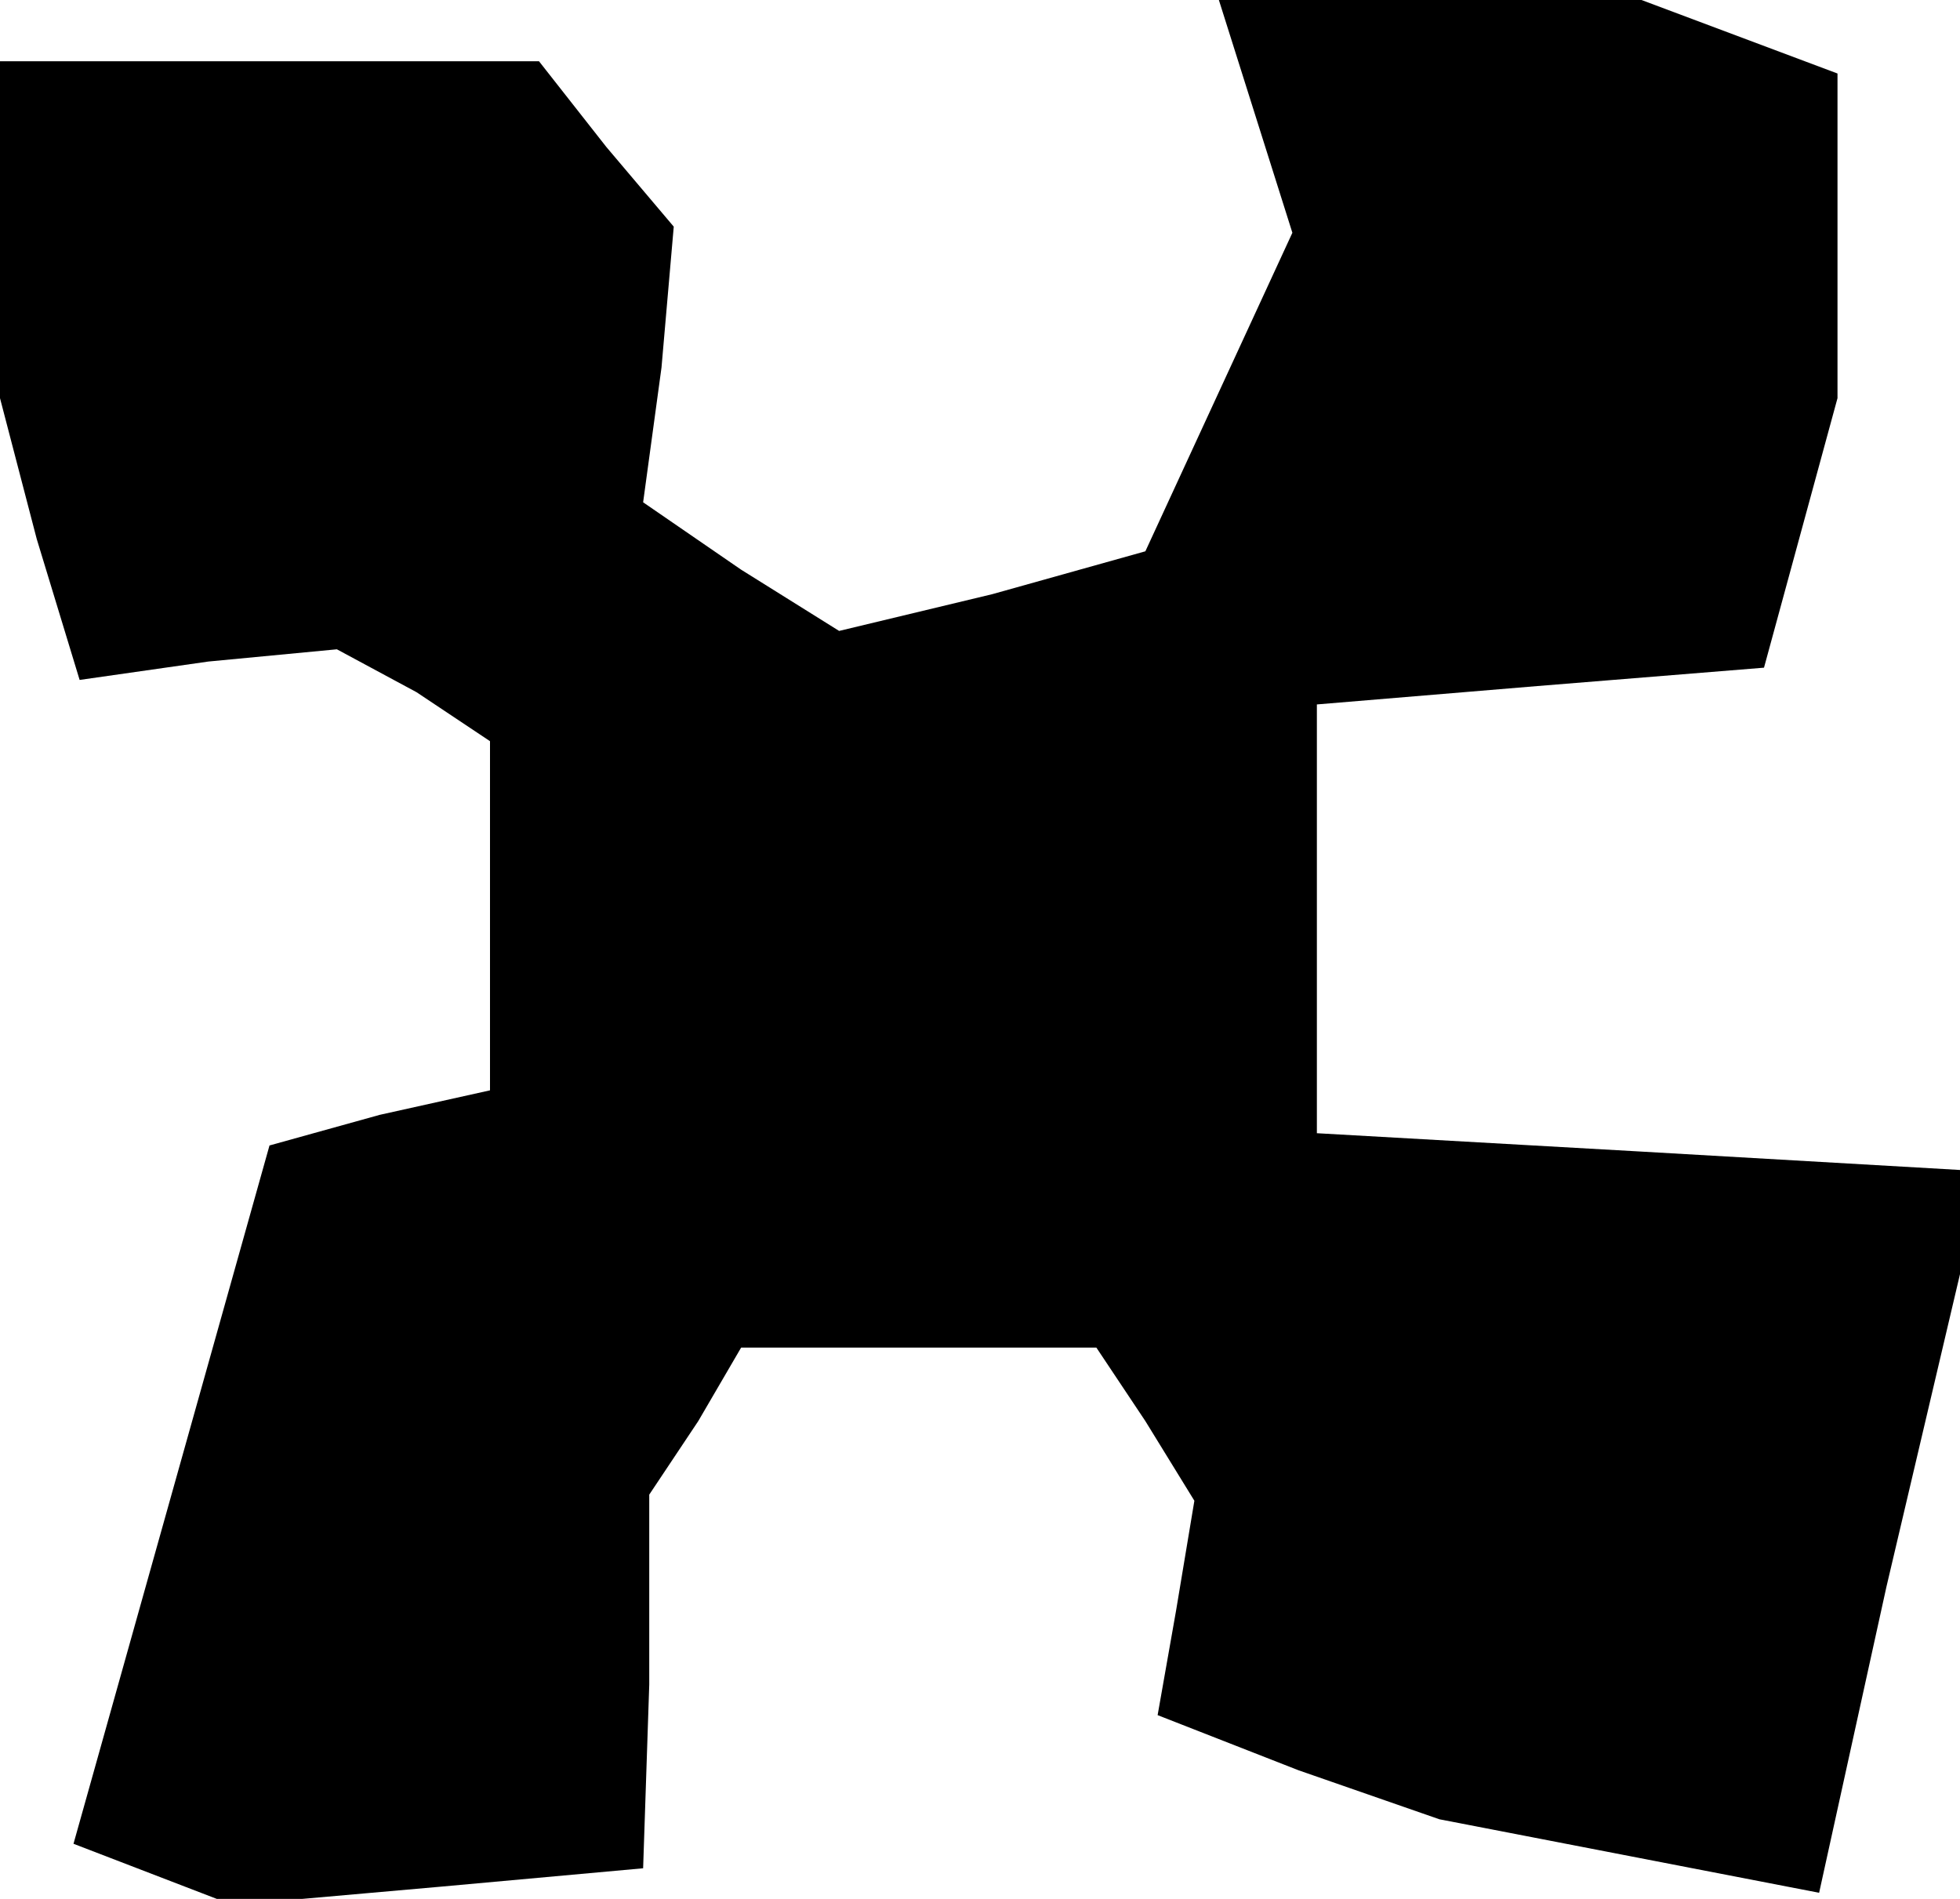 <?xml version="1.0" standalone="no"?>
<!DOCTYPE svg PUBLIC "-//W3C//DTD SVG 20010904//EN"
 "http://www.w3.org/TR/2001/REC-SVG-20010904/DTD/svg10.dtd">
<svg version="1.0" xmlns="http://www.w3.org/2000/svg"
 width="32pt" height="31pt" viewBox="0 0 32 31"
 preserveAspectRatio="xMidYMid meet">
<g transform="translate(0,31) scale(0.1,-0.1)"
fill="#000000" stroke="none">
<path d="M205 291 l6 -19 -12 -26 -12 -26 -25 -7 -25 -6 -16 10 -16 11 3 22 2
23 -11 13 -11 14 -44 0 -44 0 0 -27 0 -28 6 -23 7 -23 21 3 21 2 13 -7 12 -8
0 -28 0 -29 -18 -4 -18 -5 -16 -57 -16 -57 13 -5 13 -5 34 3 33 3 1 30 0 31 8
12 7 12 29 0 29 0 8 -12 8 -13 -3 -18 -3 -17 23 -9 23 -8 31 -6 31 -6 11 50
12 51 0 8 0 9 -52 3 -53 3 0 35 0 35 36 3 37 3 6 22 6 22 0 26 0 27 -16 6 -16
6 -34 0 -35 0 6 -19z"/>
</g>
</svg>

